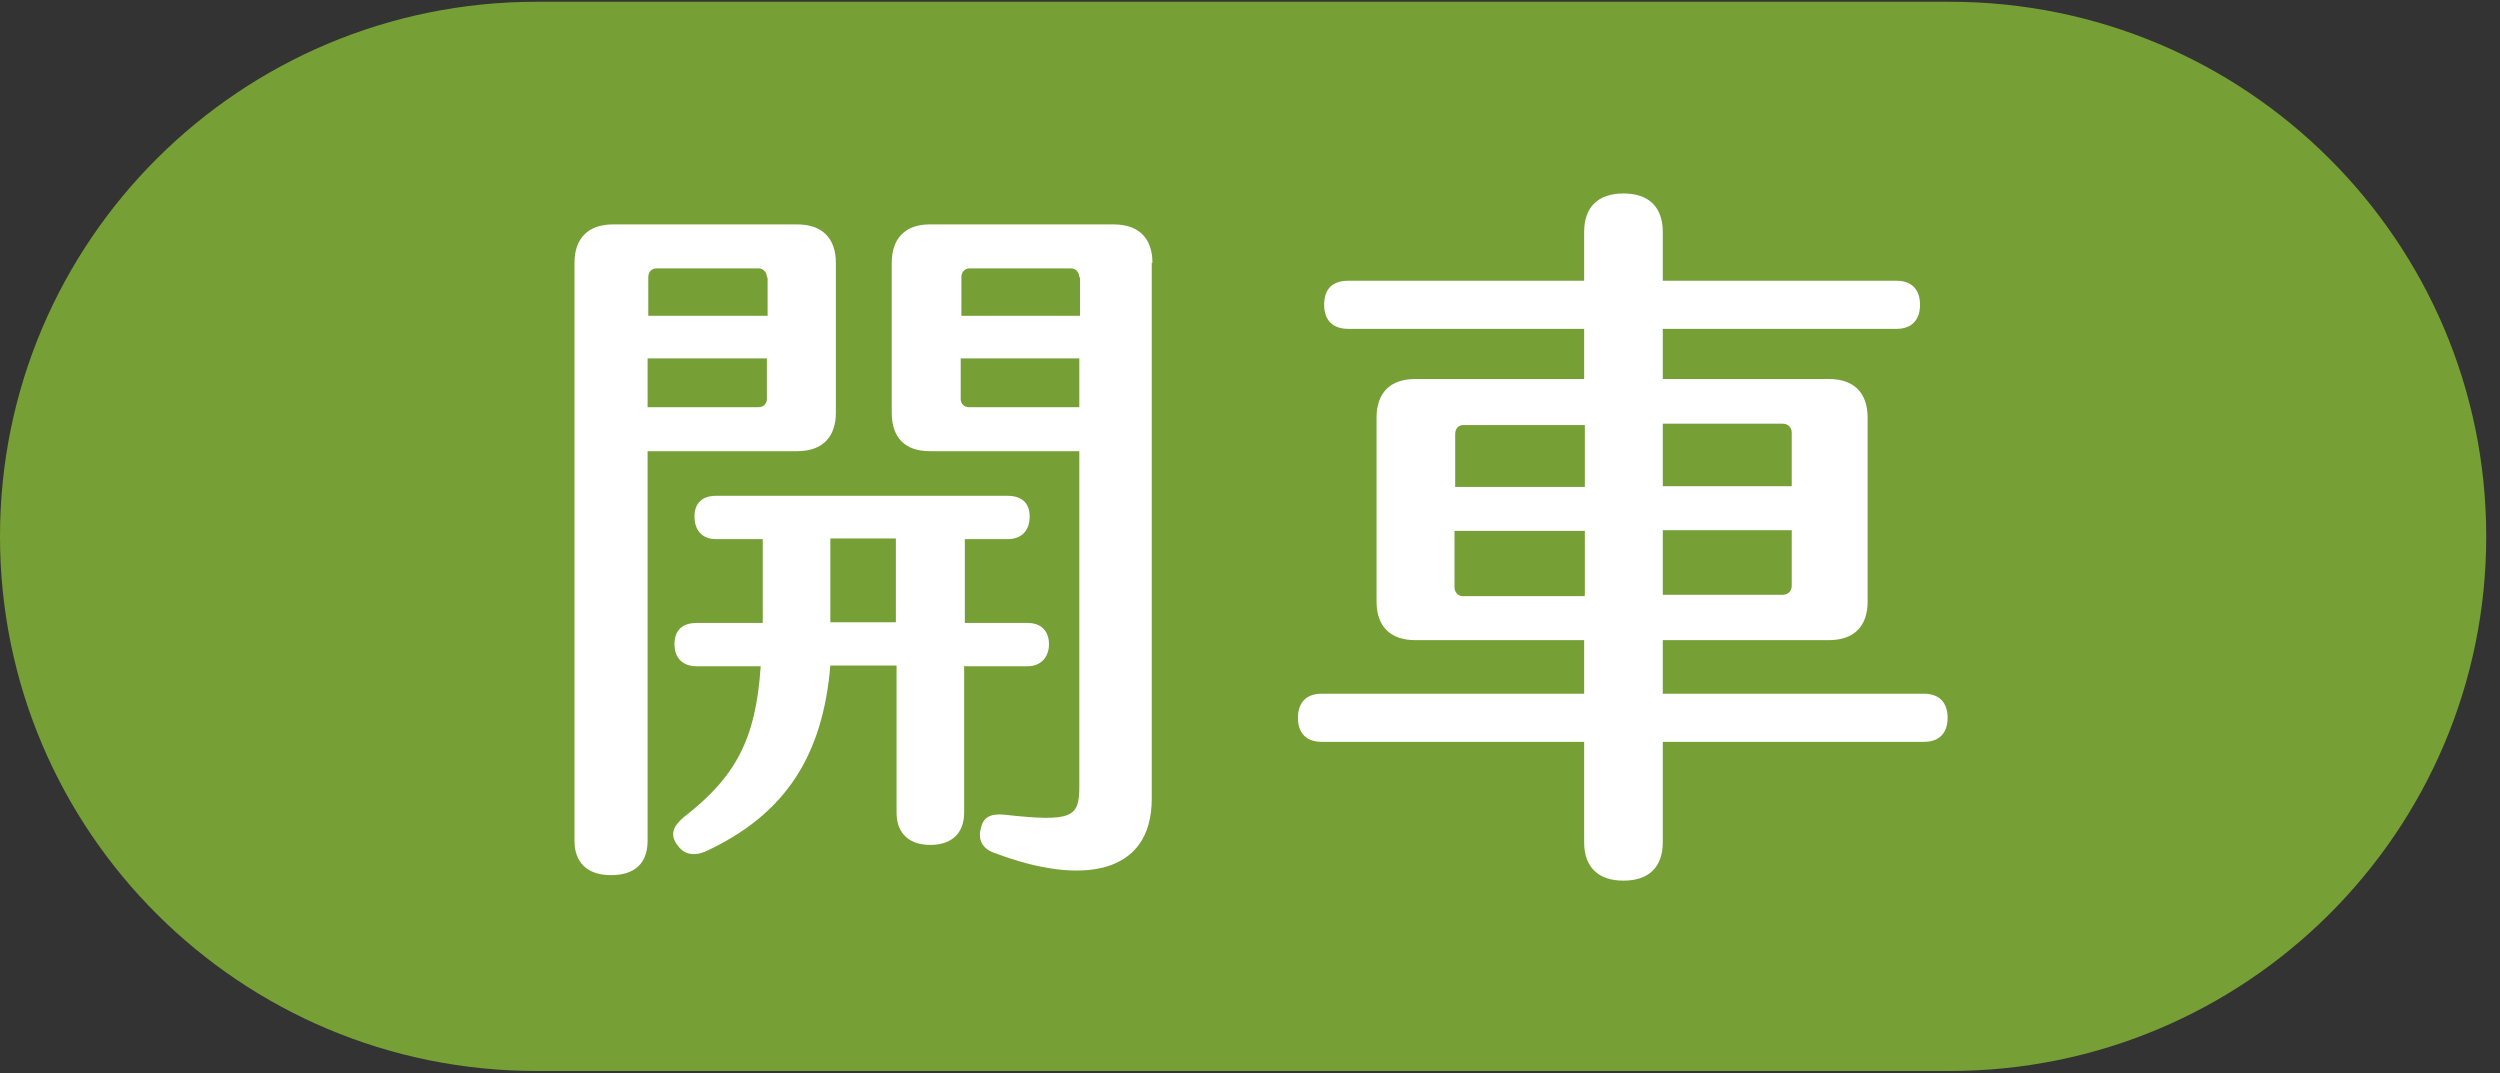 <svg width="177" height="76" viewBox="0 0 177 76" fill="none" xmlns="http://www.w3.org/2000/svg">
<rect x="0" y="0" width="177" height="76" fill="#333333" stroke="none"/>
<path d="M138.037 0.125H37.988C17.008 0.125 0 17.071 0 37.976C0 58.88 17.008 75.826 37.988 75.826H138.037C159.017 75.826 176.025 58.88 176.025 37.976C176.025 17.071 159.017 0.125 138.037 0.125Z" fill="#76A035"/>
<path d="M56.445 31.943H45.85V59.528C45.85 61.134 44.922 61.961 43.262 61.961C41.602 61.961 40.674 61.085 40.674 59.528V18.612C40.674 16.861 41.65 15.888 43.408 15.888H56.445C58.203 15.888 59.18 16.861 59.18 18.612V29.218C59.18 30.97 58.203 31.943 56.445 31.943ZM54.297 19.634C54.297 19.293 54.053 19.001 53.711 19.001H46.484C46.143 19.001 45.898 19.245 45.898 19.634V22.358H54.346V19.634H54.297ZM54.297 25.375H45.85V28.829H53.711C54.053 28.829 54.297 28.586 54.297 28.245V25.375ZM68.262 47.122V57.533C68.262 58.993 67.383 59.82 65.869 59.82C64.356 59.82 63.477 58.993 63.477 57.533V47.122H58.789C58.252 53.495 55.615 57.679 49.902 60.306C49.023 60.647 48.389 60.453 47.949 59.82C47.412 59.09 47.656 58.506 48.389 57.874C52.1 55.004 53.516 52.328 53.857 47.171H49.316C48.291 47.171 47.754 46.538 47.754 45.614C47.754 44.641 48.291 44.106 49.316 44.106H54.004V38.17H50.684C49.707 38.17 49.17 37.538 49.17 36.565C49.17 35.592 49.756 35.105 50.684 35.105H71.338C72.363 35.105 72.9 35.64 72.9 36.565C72.9 37.586 72.314 38.17 71.338 38.17H68.311V44.106H72.754C73.731 44.106 74.268 44.689 74.268 45.614C74.268 46.538 73.682 47.171 72.754 47.171H68.311L68.262 47.122ZM63.428 44.057V38.121H58.789V44.057H63.428ZM81.543 18.612V56.56C81.543 61.912 76.611 62.739 70.459 60.404C69.531 60.112 69.238 59.431 69.434 58.701C69.58 57.874 70.117 57.582 71.094 57.679C75.928 58.215 76.416 57.874 76.416 55.685V31.943H65.82C64.062 31.943 63.135 30.97 63.135 29.218V18.612C63.135 16.861 64.111 15.888 65.82 15.888H78.857C80.615 15.888 81.592 16.861 81.592 18.612H81.543ZM76.416 19.634C76.416 19.293 76.172 19.001 75.83 19.001H68.652C68.311 19.001 68.066 19.245 68.066 19.634V22.358H76.465V19.634H76.416ZM76.416 25.375H68.018V28.245C68.018 28.586 68.262 28.829 68.603 28.829H76.416V25.375Z" fill="white"/>
<path d="M137.891 50.82C137.891 51.89 137.305 52.522 136.23 52.522H117.725V59.626C117.725 61.377 116.748 62.35 114.941 62.35C113.135 62.35 112.158 61.377 112.158 59.626V52.522H93.555C92.481 52.522 91.894 51.89 91.894 50.82C91.894 49.749 92.481 49.117 93.555 49.117H112.158V45.322H100.195C98.438 45.322 97.461 44.349 97.461 42.597V29.559C97.461 27.807 98.438 26.834 100.195 26.834H112.158V23.283H95.459C94.385 23.283 93.75 22.699 93.75 21.58C93.75 20.461 94.336 19.877 95.459 19.877H112.158V16.423C112.158 14.671 113.135 13.698 114.941 13.698C116.748 13.698 117.725 14.671 117.725 16.423V19.877H134.277C135.352 19.877 135.938 20.51 135.938 21.58C135.938 22.65 135.352 23.283 134.277 23.283H117.725V26.834H129.492C131.25 26.834 132.227 27.807 132.227 29.559V42.597C132.227 44.349 131.25 45.322 129.492 45.322H117.725V49.117H136.23C137.256 49.117 137.891 49.701 137.891 50.82ZM102.979 34.473H112.207V30.094H103.613C103.271 30.094 103.027 30.337 103.027 30.727V34.521L102.979 34.473ZM112.207 42.16V37.586H102.979V41.576C102.979 41.916 103.223 42.208 103.564 42.208H112.158L112.207 42.16ZM117.725 30.045V34.424H126.855V30.629C126.855 30.289 126.611 29.997 126.221 29.997H117.725V30.045ZM126.855 37.538H117.725V42.111H126.221C126.563 42.111 126.855 41.868 126.855 41.478V37.489V37.538Z" fill="white"/>
</svg>
